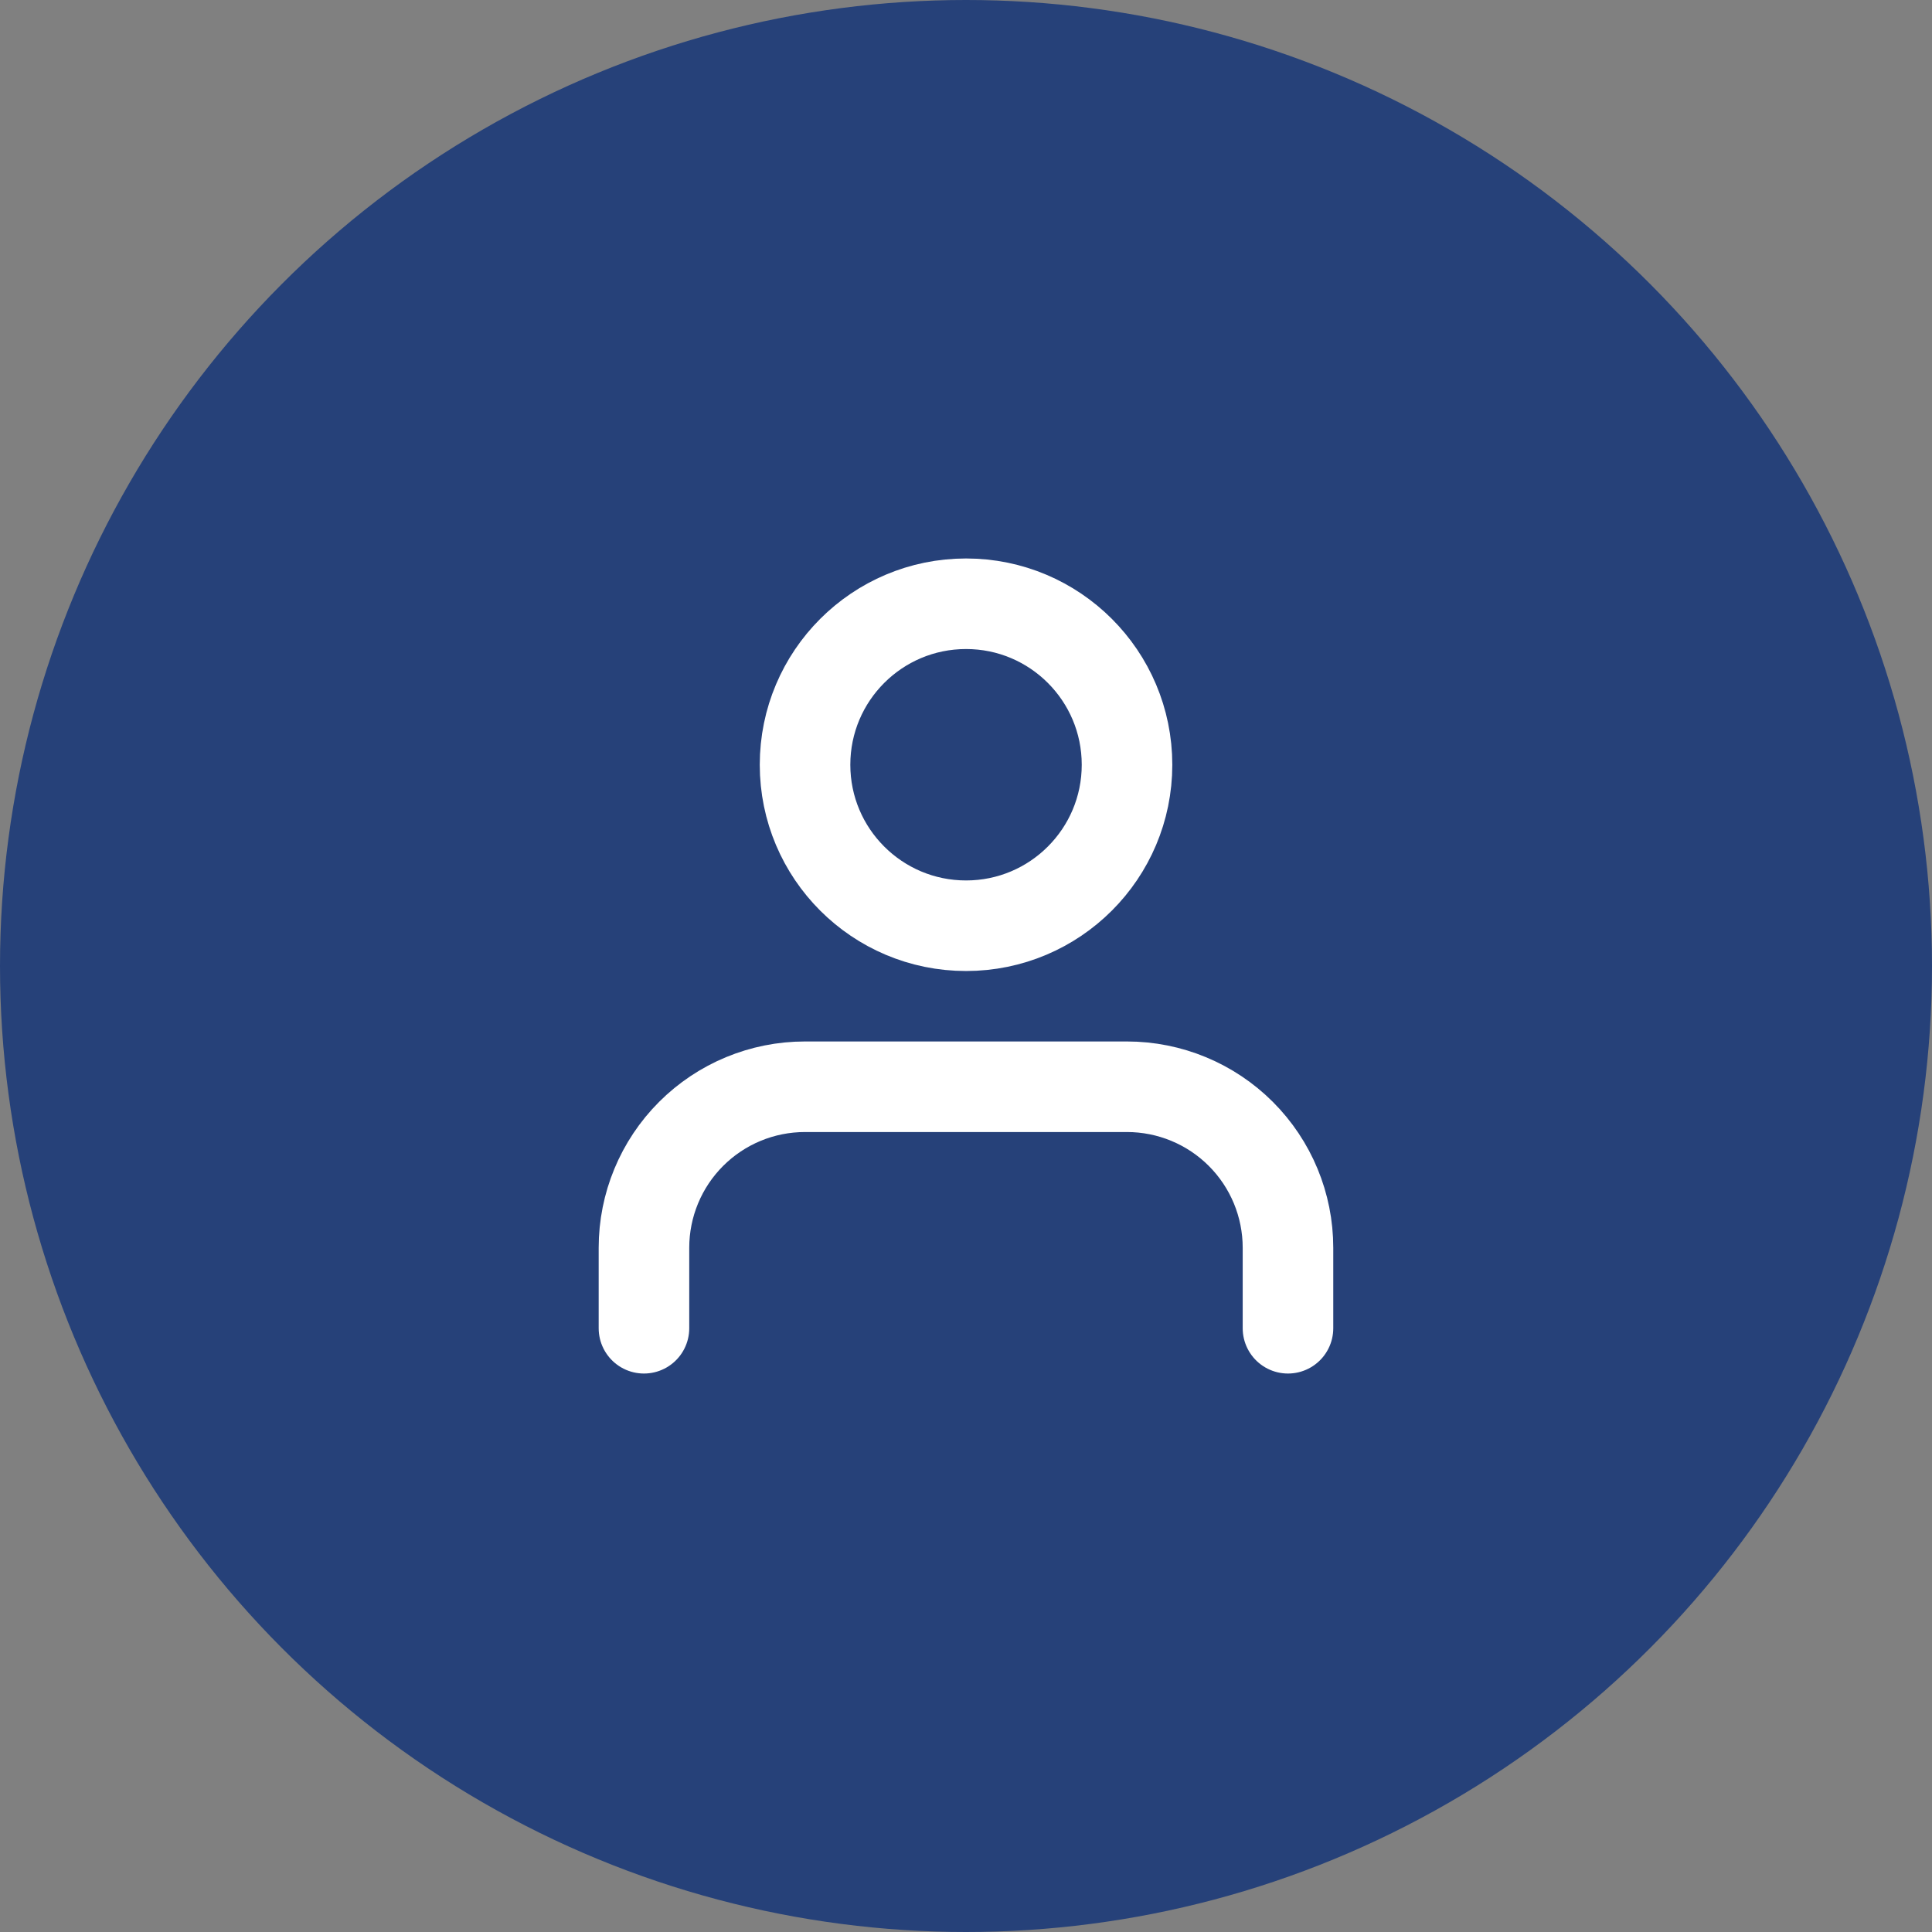 <svg width="32" height="32" viewBox="0 0 32 32" fill="none" xmlns="http://www.w3.org/2000/svg">
<rect x="0" y="0" width="32" height="32" fill="#808080" stroke="none"/>
<circle cx="16" cy="16" r="16" fill="#264179"/>
<path d="M21.333 22V20.667C21.333 19.959 21.052 19.281 20.552 18.781C20.052 18.281 19.373 18 18.666 18H13.333C12.625 18 11.947 18.281 11.447 18.781C10.947 19.281 10.666 19.959 10.666 20.667V22" stroke="white" stroke-width="1.5" stroke-linecap="round" stroke-linejoin="round"/>
<path d="M16.001 15.333C17.473 15.333 18.667 14.139 18.667 12.667C18.667 11.194 17.473 10 16.001 10C14.528 10 13.334 11.194 13.334 12.667C13.334 14.139 14.528 15.333 16.001 15.333Z" stroke="white" stroke-width="1.5" stroke-linecap="round" stroke-linejoin="round"/>
</svg>
